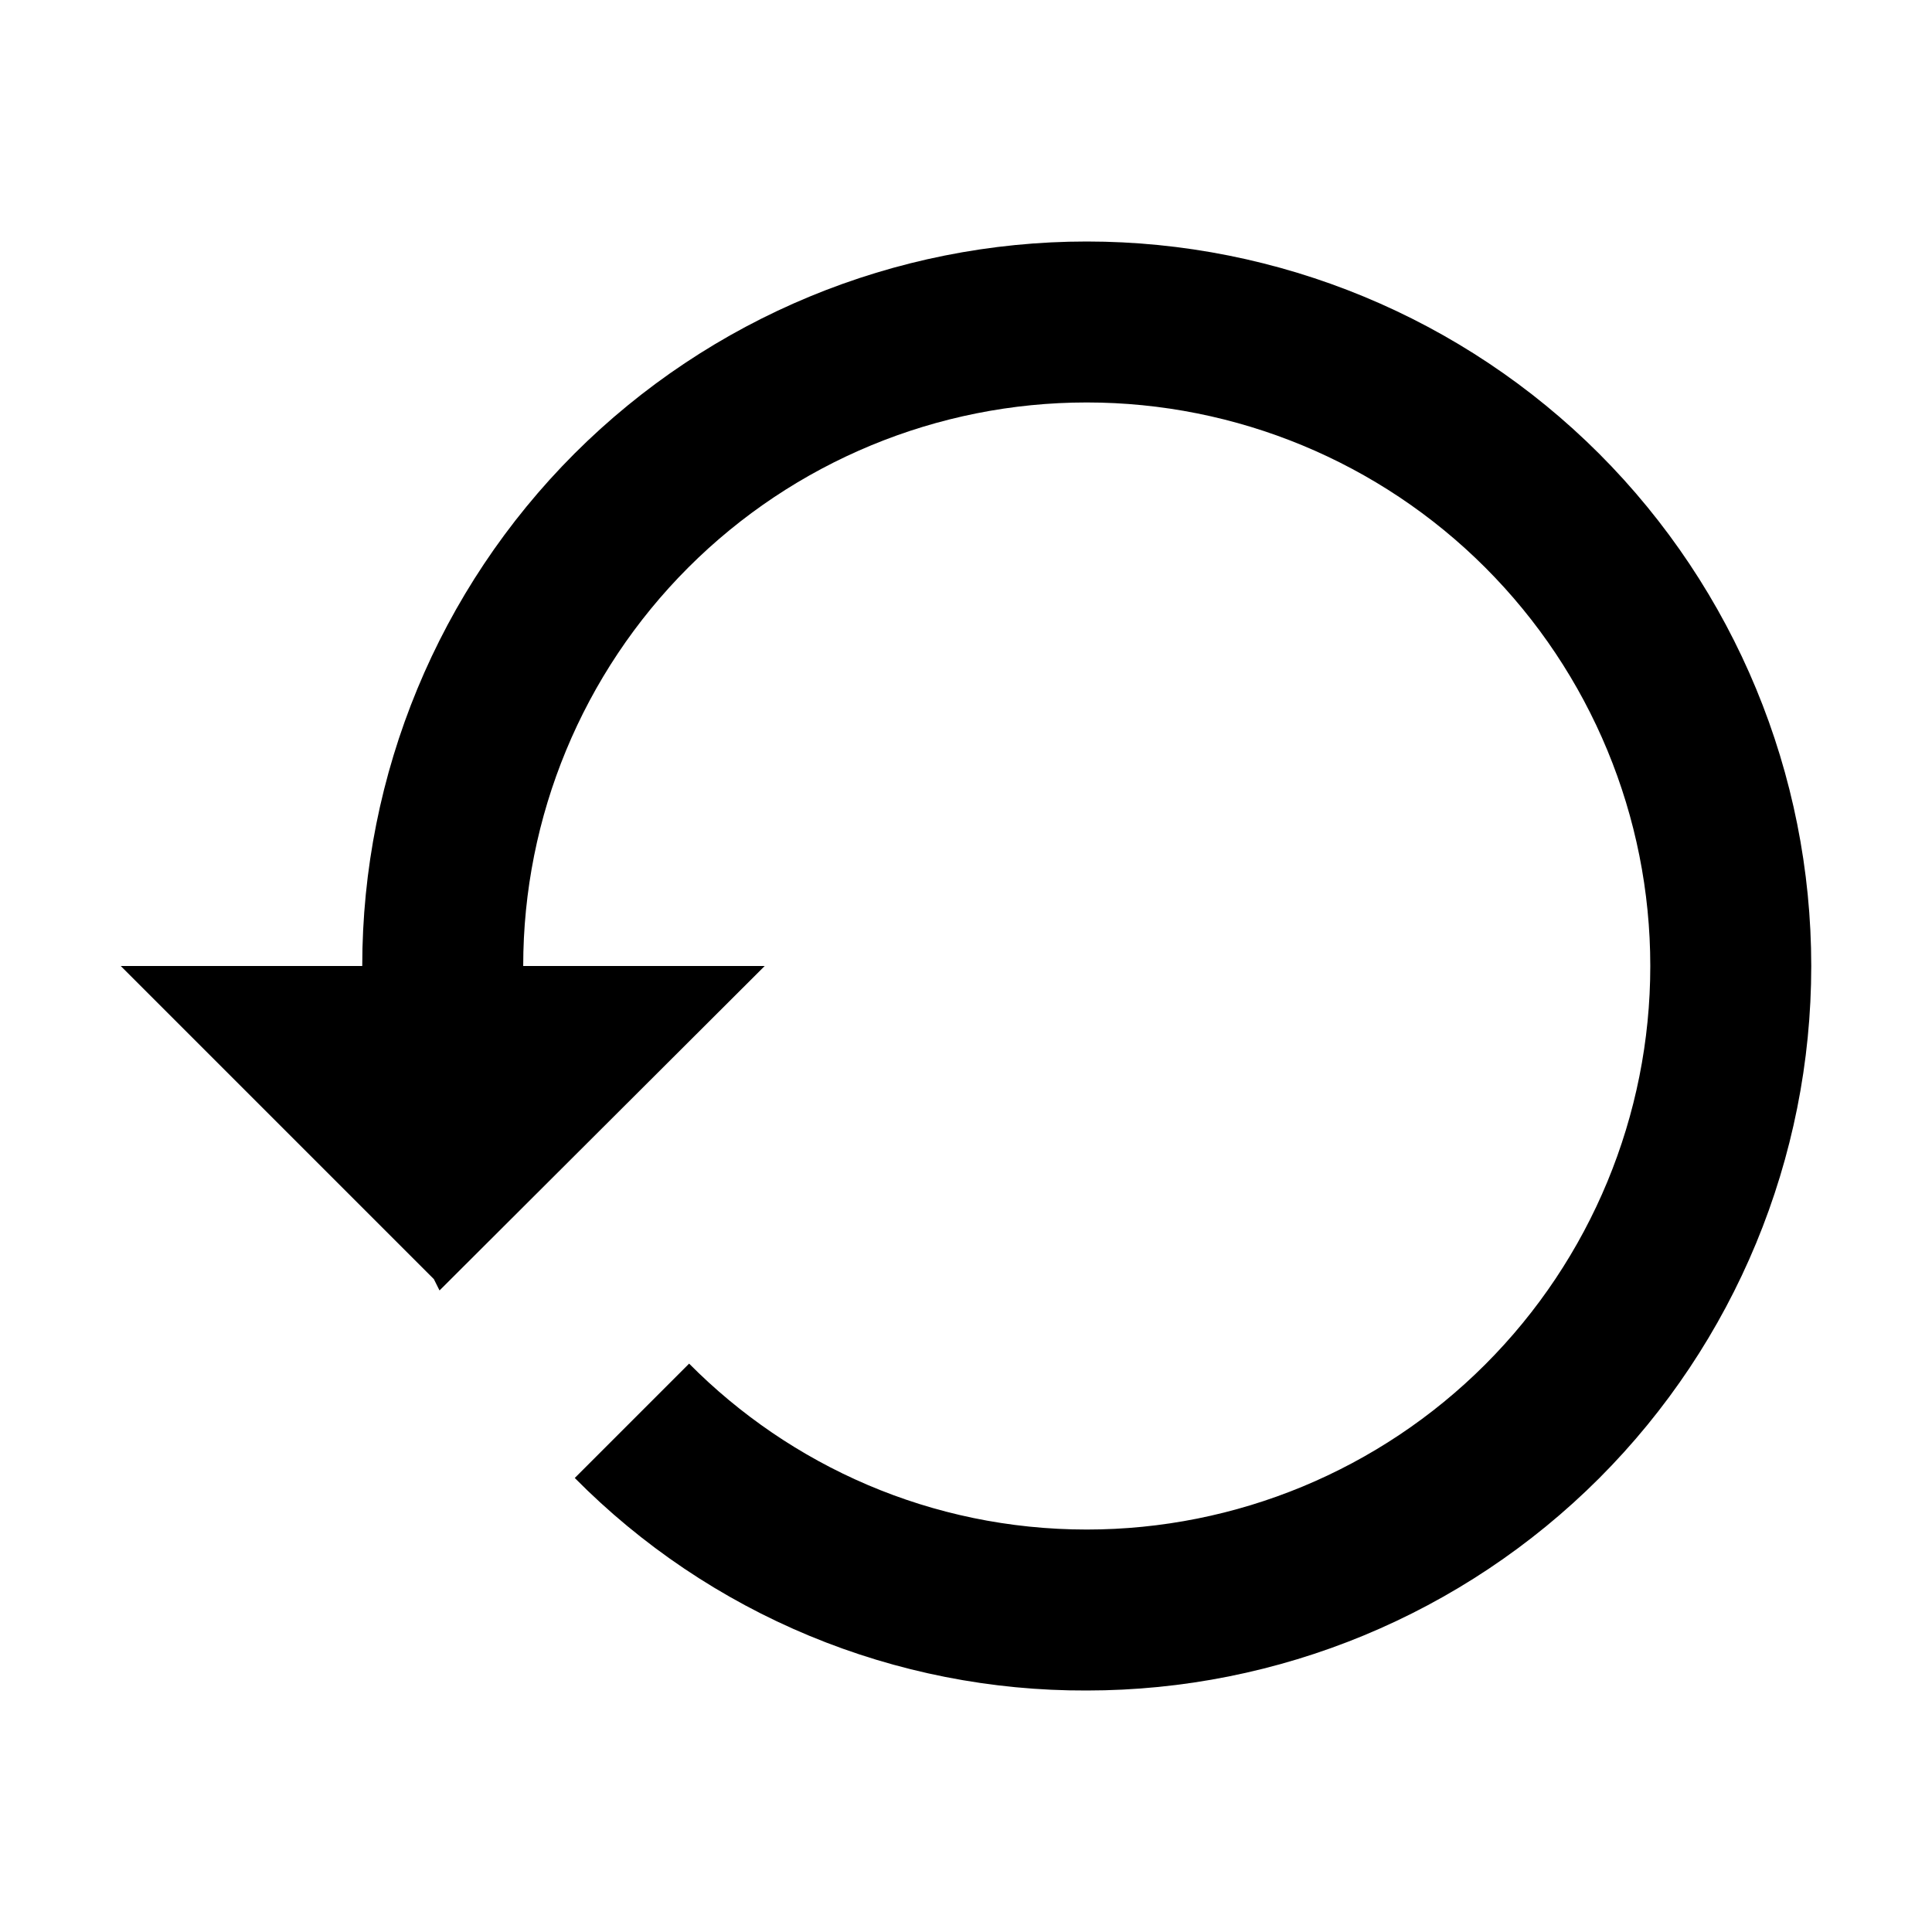 <svg width="16" height="16" viewBox="0 0 16 16" xmlns="http://www.w3.org/2000/svg">
    <path
        d="M9 2C7.409 2 5.883 2.632 4.757 3.757C3.632 4.883 3 6.409 3 8H1L3.593 10.593L3.64 10.687L6.333 8H4.333C4.333 6.762 4.825 5.575 5.7 4.7C6.575 3.825 7.762 3.333 9 3.333C10.238 3.333 11.425 3.825 12.3 4.7C13.175 5.575 13.667 6.762 13.667 8C13.667 9.238 13.175 10.425 12.3 11.3C11.425 12.175 10.238 12.667 9 12.667C7.713 12.667 6.547 12.14 5.707 11.293L4.76 12.24C5.314 12.8 5.975 13.245 6.703 13.547C7.431 13.849 8.212 14.003 9 14C10.591 14 12.117 13.368 13.243 12.243C14.368 11.117 15 9.591 15 8C15 6.409 14.368 4.883 13.243 3.757C12.117 2.632 10.591 2 9 2Z" />
</svg>
